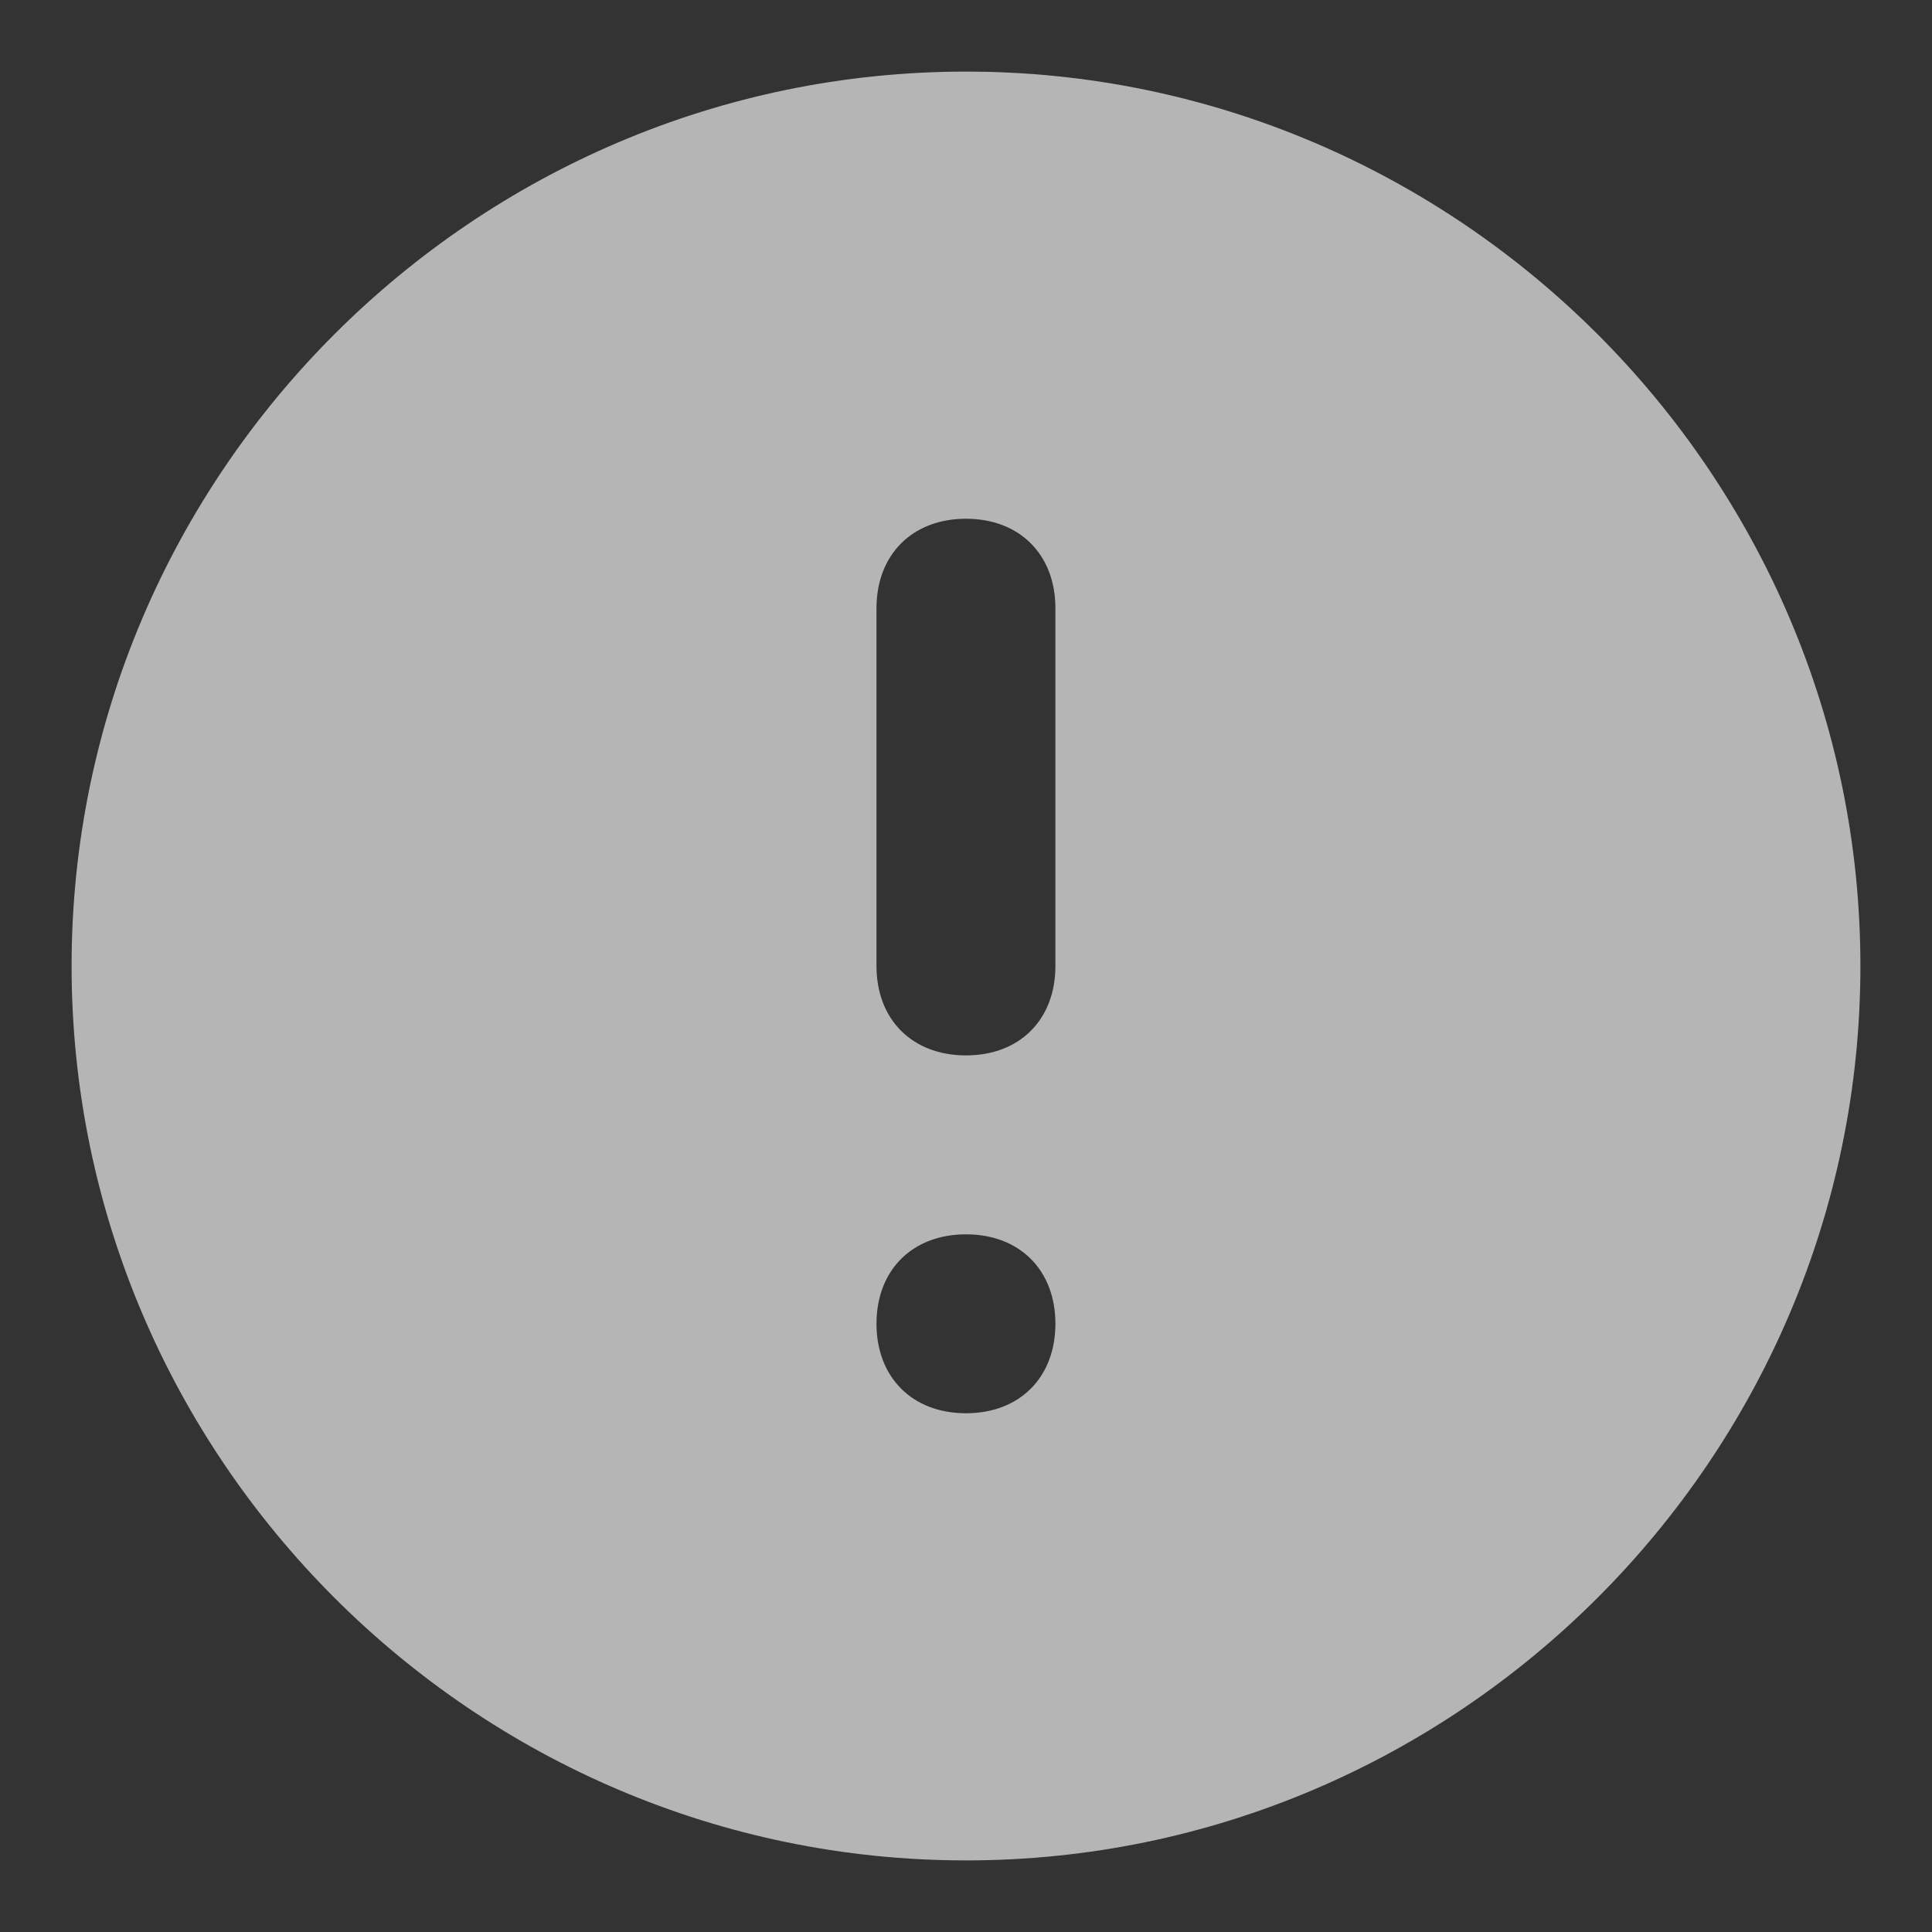 <svg width="18" height="18" viewBox="0 0 18 18" fill="none" xmlns="http://www.w3.org/2000/svg">
<rect x="0" y="0" width="18" height="18" fill="#333333" stroke="none"/>
<path d="M9 0.667C4.417 0.667 0.667 4.417 0.667 9C0.667 13.583 4.417 17.333 9 17.333C13.583 17.333 17.333 13.583 17.333 9C17.333 4.417 13.583 0.667 9 0.667ZM9 13.167C8.5 13.167 8.166 12.833 8.166 12.333C8.166 11.833 8.5 11.5 9 11.5C9.5 11.5 9.833 11.833 9.833 12.333C9.833 12.833 9.5 13.167 9 13.167ZM9.833 9C9.833 9.5 9.5 9.833 9 9.833C8.5 9.833 8.166 9.5 8.166 9V5.667C8.166 5.167 8.5 4.833 9 4.833C9.5 4.833 9.833 5.167 9.833 5.667V9Z" fill="white" fill-opacity="0.64"/>
</svg>
